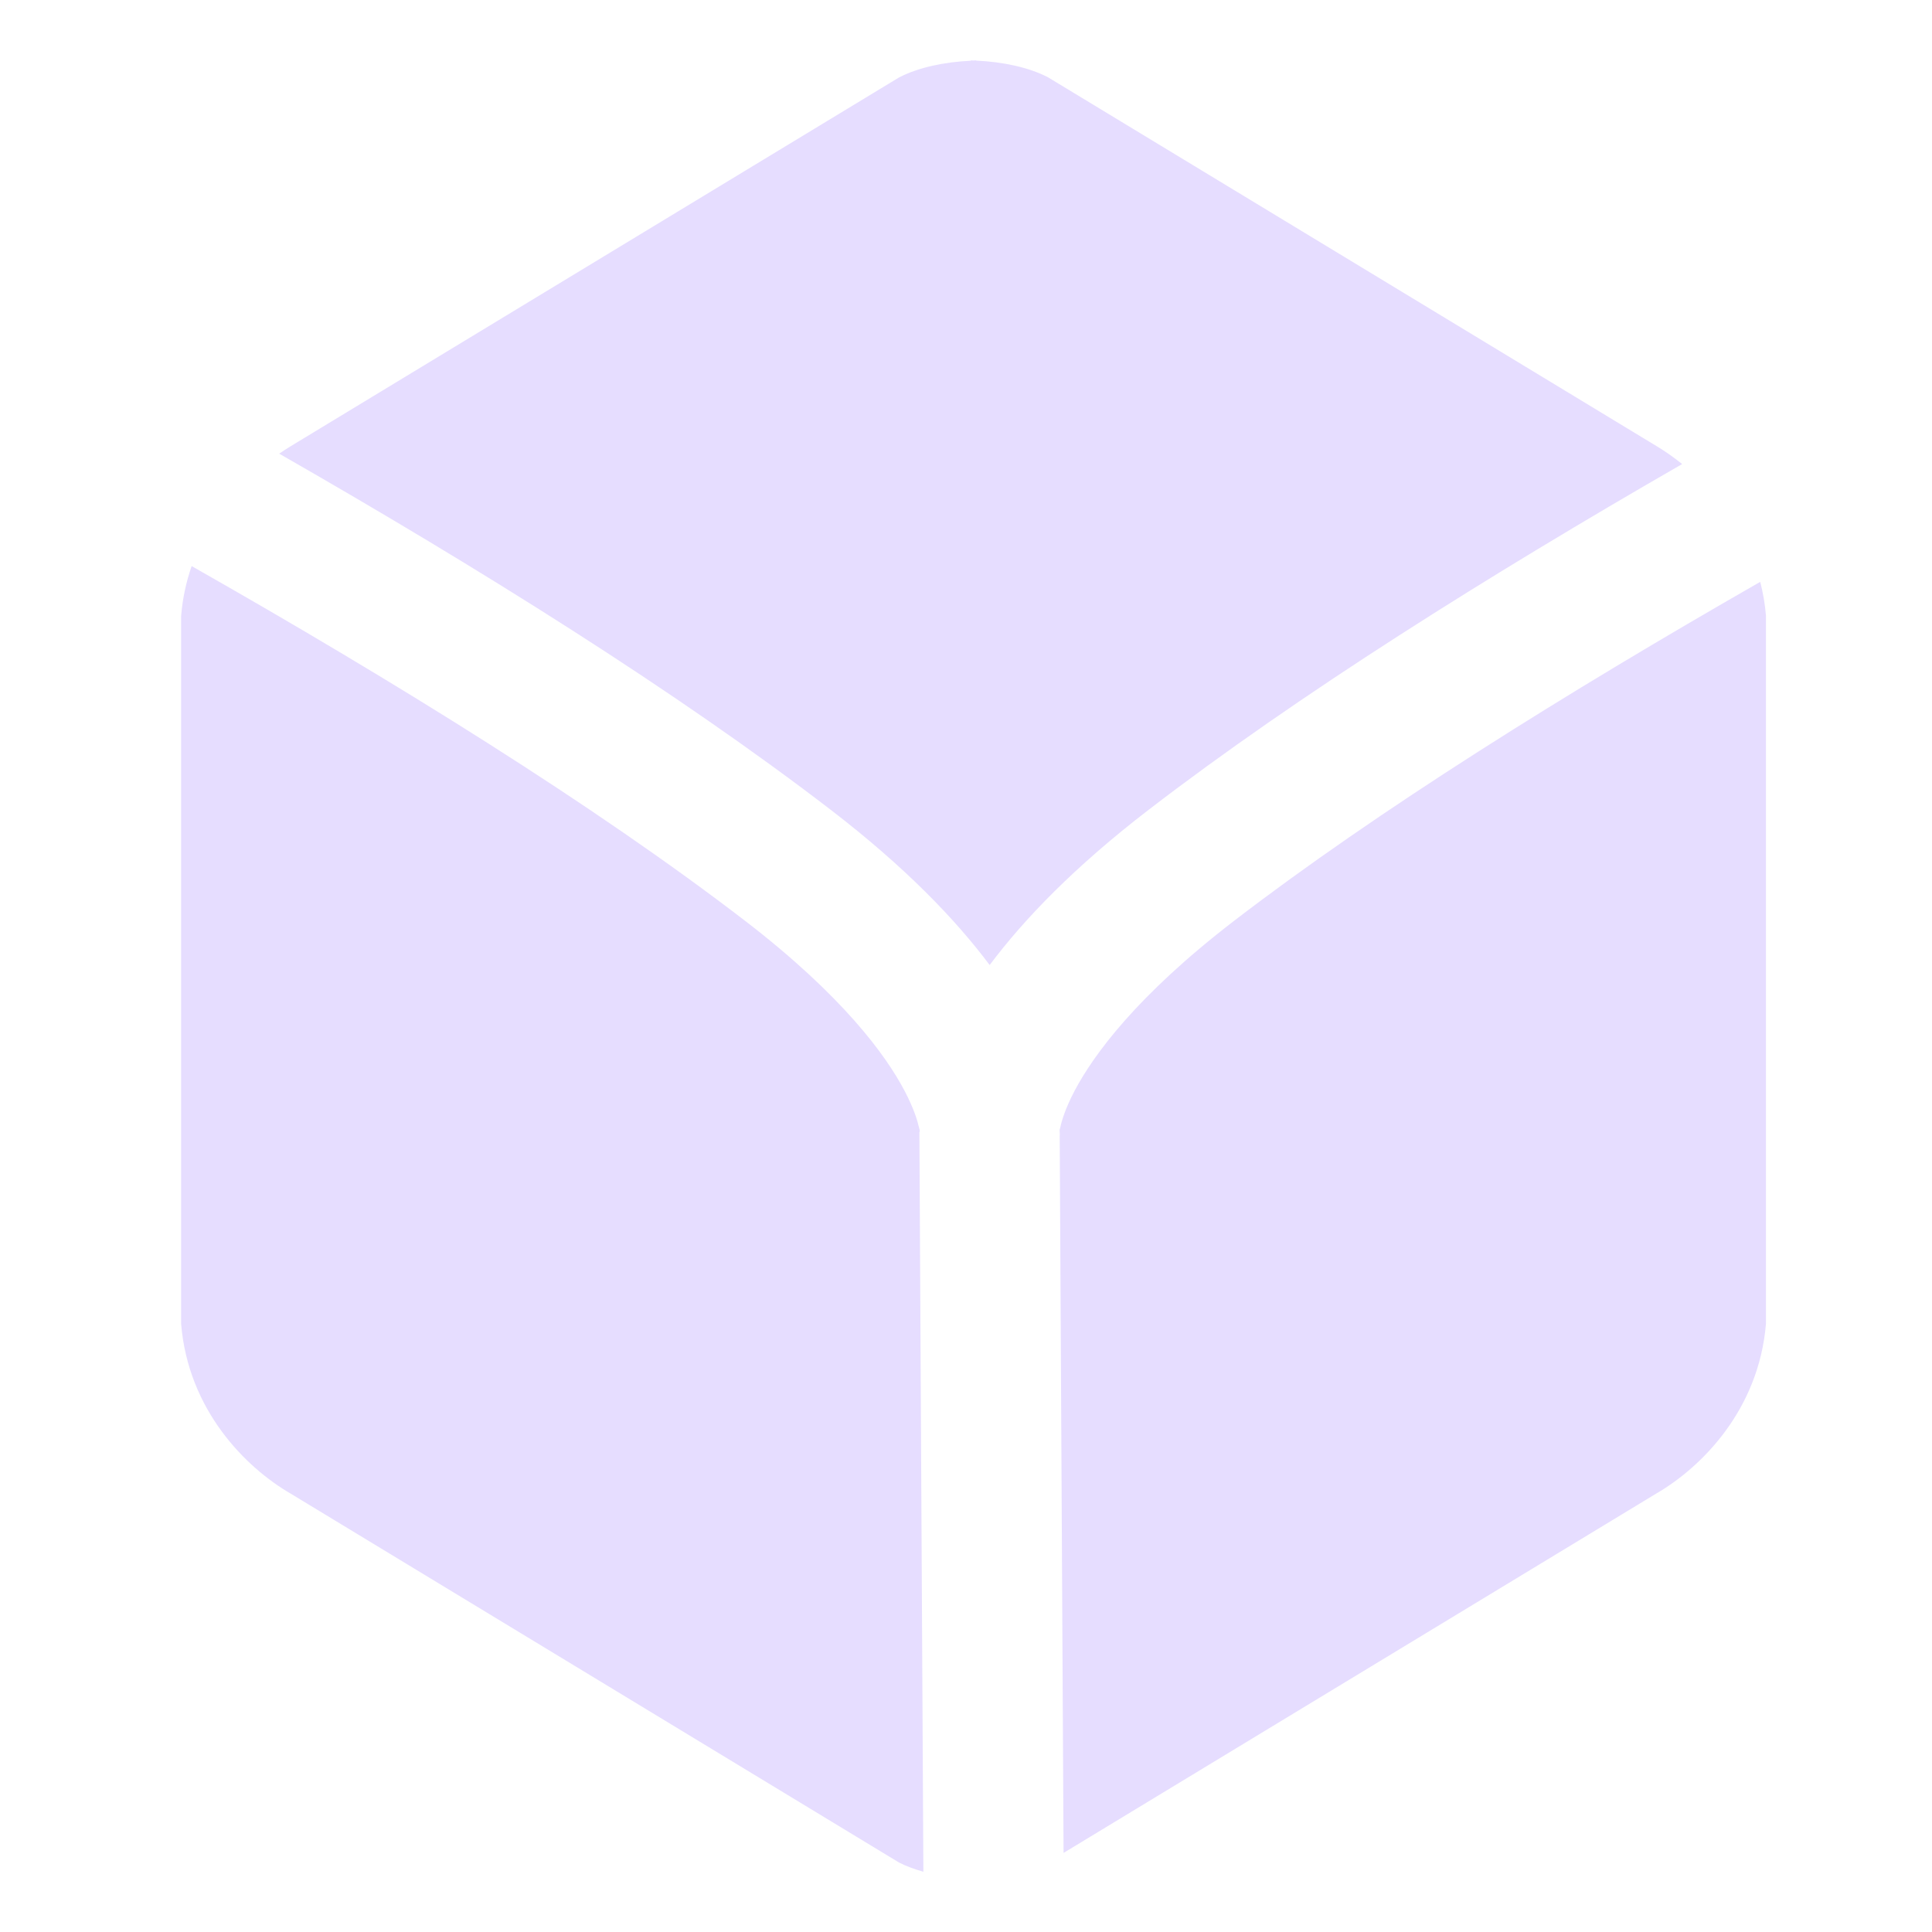 <svg xmlns="http://www.w3.org/2000/svg" width="16" height="16" version="1.1">
 <defs>
  <style id="current-color-scheme" type="text/css">
   .ColorScheme-Text { color: #E6DDFF; } .ColorScheme-Highlight { color: #5294e2; }
  </style>
 </defs>
 <path fill="#E6DDFF" d="m 8.041,0.5 v 0.003 c -0.22,0.01 -0.434,0.055 -0.595,0.138 L 2.408,3.695 c -0.031,0.018 -0.064,0.041 -0.096,0.062 1.66,0.95 3.291,1.969 4.567,2.949 0.617,0.474 1.033,0.907 1.317,1.286 0.284,-0.379 0.7,-0.812 1.317,-1.286 1.237,-0.951 2.809,-1.937 4.418,-2.863 -0.072,-0.057 -0.145,-0.109 -0.213,-0.149 L 8.679,0.64 c -0.16,-0.083 -0.375,-0.128 -0.595,-0.138 v -0.002 c -0.007,1.79e-4 -0.014,8.71e-4 -0.022,0.001 -0.007,-1.8e-4 -0.014,-8.72e-4 -0.022,-0.001 z M 1.587,4.688 C 1.543,4.816 1.512,4.953 1.5,5.101 v 2.891 0.081 2.891 c 0.059,0.715 0.535,1.19 0.908,1.406 l 5.038,3.055 c 0.06,0.031 0.129,0.055 0.201,0.076 L 7.614,9.376 h 0.002 c 0,-0.004 5.41e-4,-0.014 7e-4,-0.022 -8.78e-4,0.001 -0.002,0.003 -0.006,-0.017 C 7.599,9.285 7.57,9.184 7.492,9.035 7.336,8.738 6.979,8.248 6.172,7.627 4.925,6.669 3.274,5.646 1.587,4.688 Z m 12.99,0.131 c -1.607,0.92 -3.167,1.893 -4.357,2.807 -0.808,0.621 -1.164,1.111 -1.321,1.408 -0.078,0.149 -0.107,0.25 -0.118,0.302 -0.004,0.02 -0.005,0.018 -0.006,0.017 3.6e-4,0.017 0.002,0.049 0.002,0.049 h -0.001 l 0.032,5.943 4.91,-2.977 c 0.372,-0.216 0.848,-0.691 0.907,-1.406 v -2.891 -0.081 -2.891 c -0.008,-0.099 -0.025,-0.192 -0.048,-0.282 z"/>
</svg>
